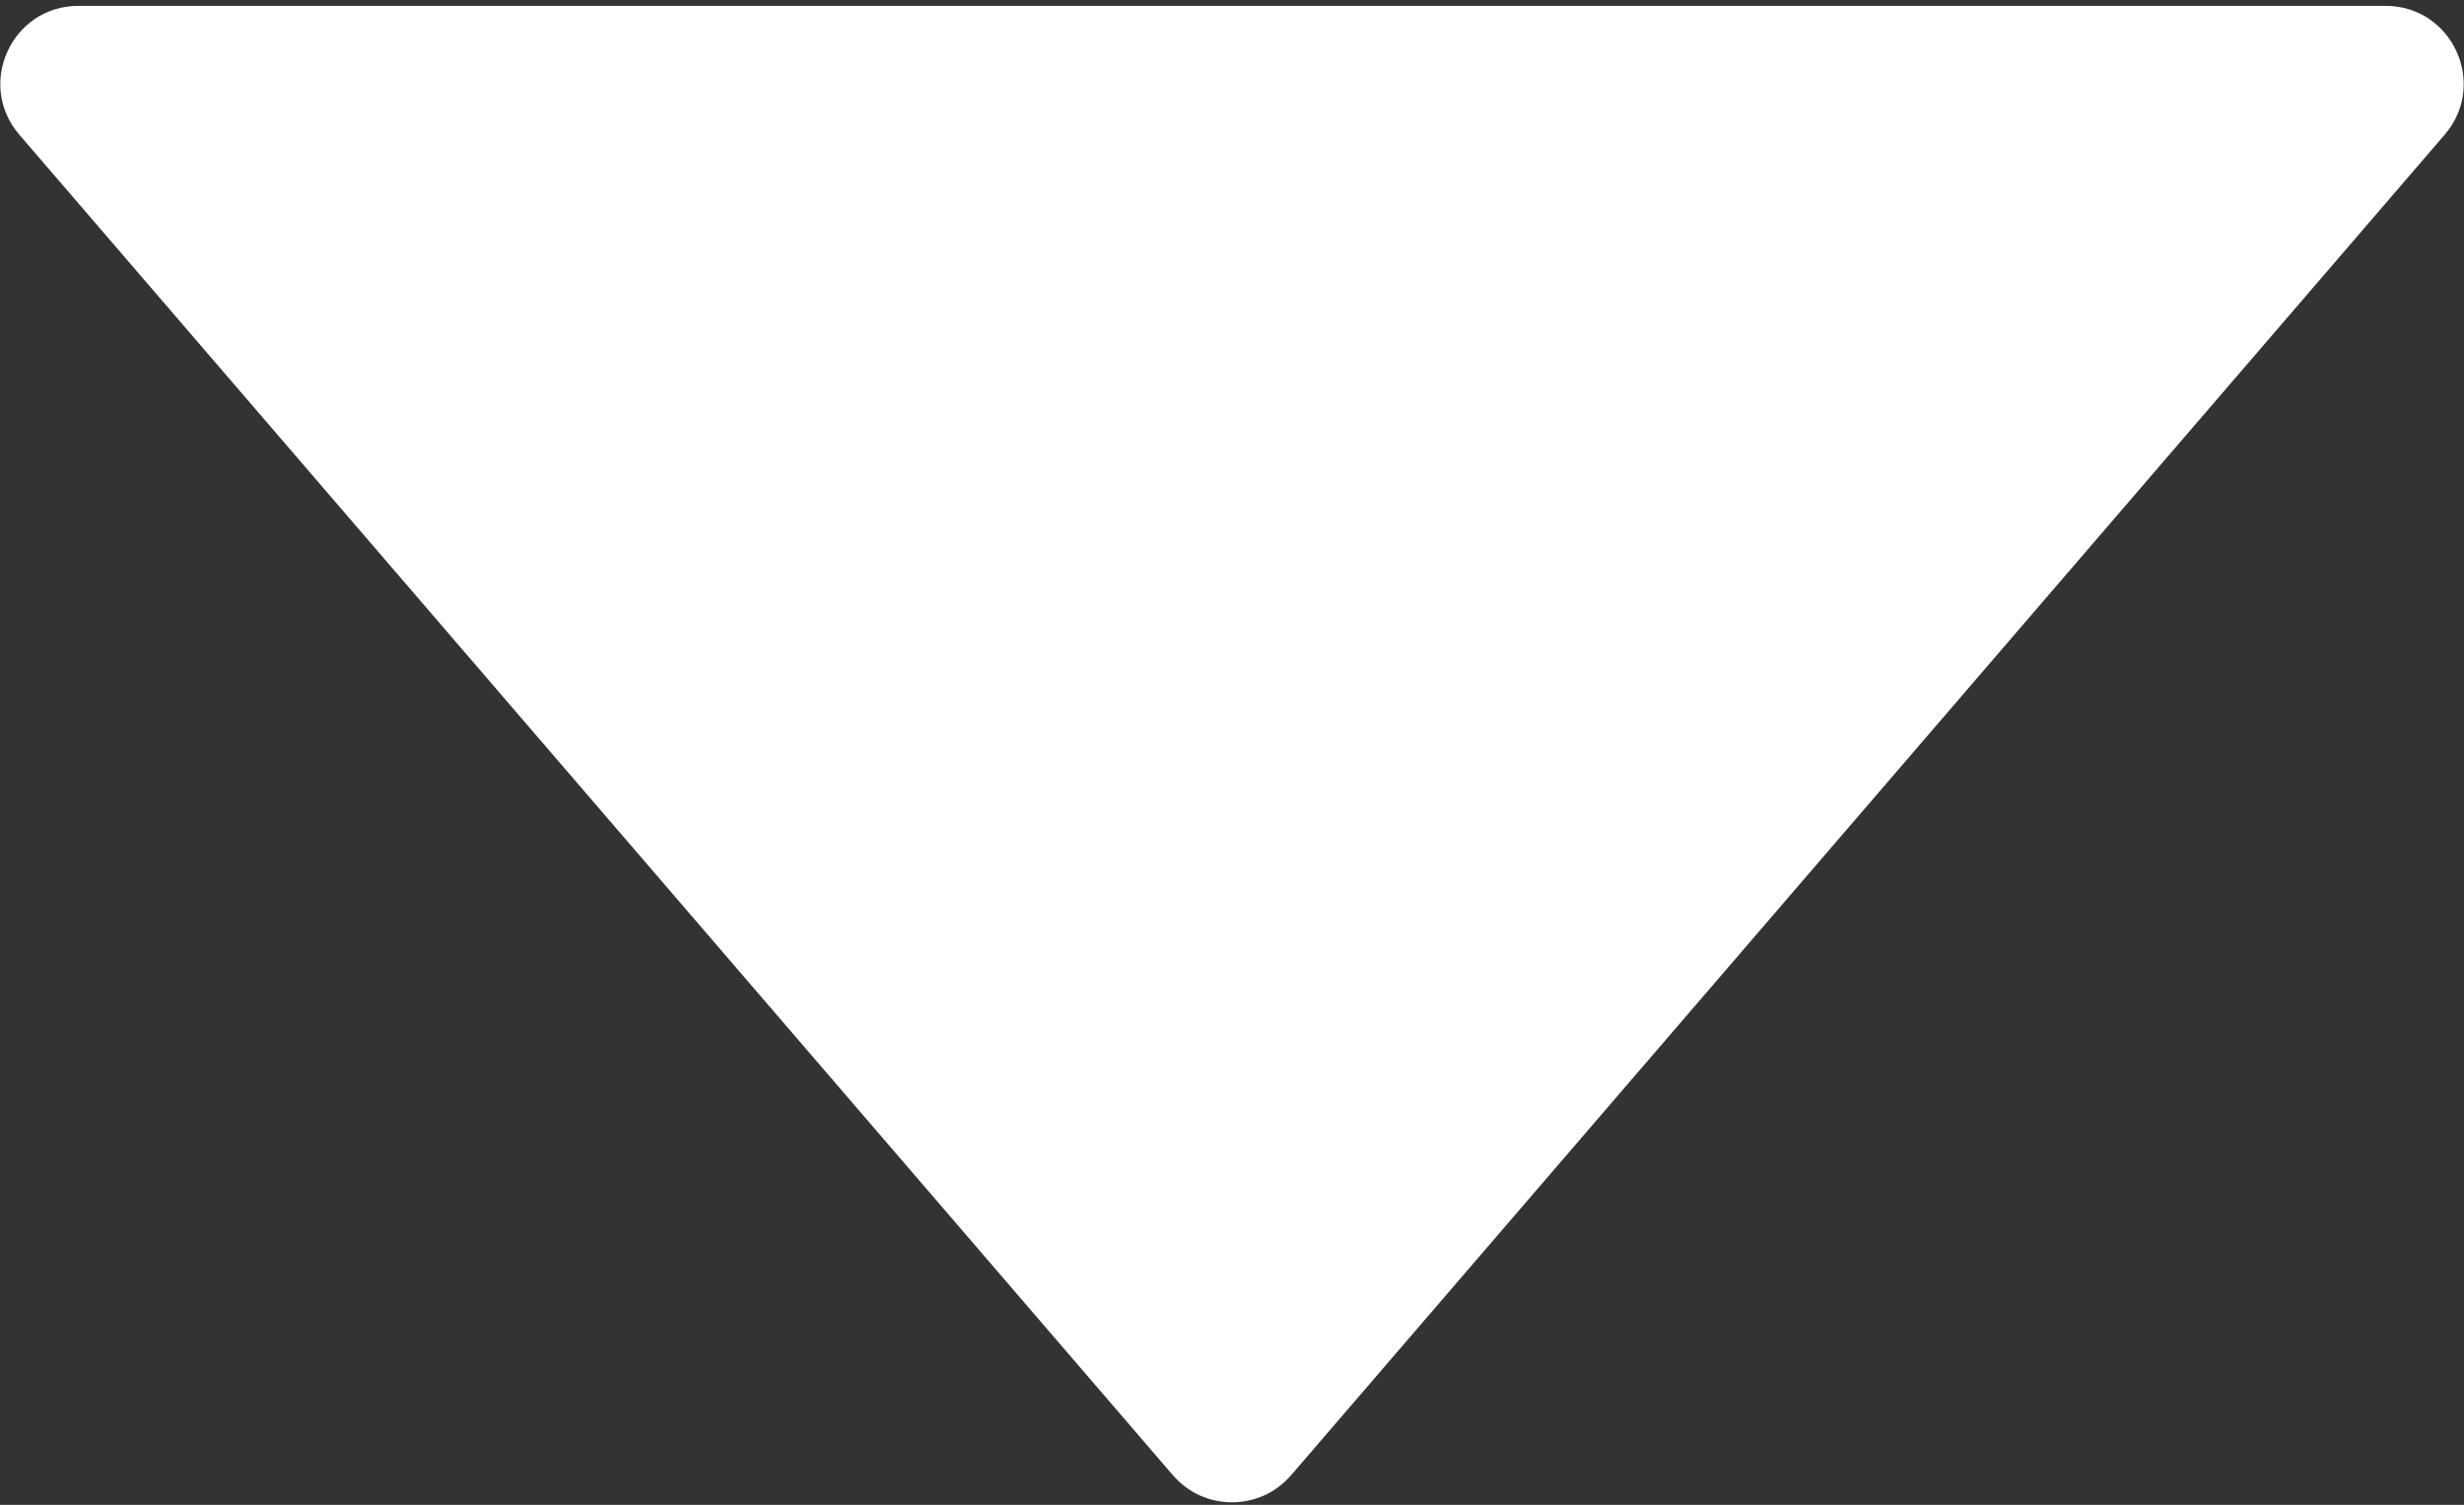 <svg width="316" height="193" viewBox="0 0 316 193" fill="none" xmlns="http://www.w3.org/2000/svg">
<rect x="0" y="0" width="316" height="193" fill="#333333" stroke="none"/>
<path d="M165.58 189.192C161.59 193.828 154.41 193.828 150.42 189.192L2.477 17.273C-3.101 10.79 1.505 0.75 10.057 0.75L305.943 0.75C314.495 0.75 319.101 10.79 313.523 17.273L165.58 189.192Z" fill="white"/>
</svg>
